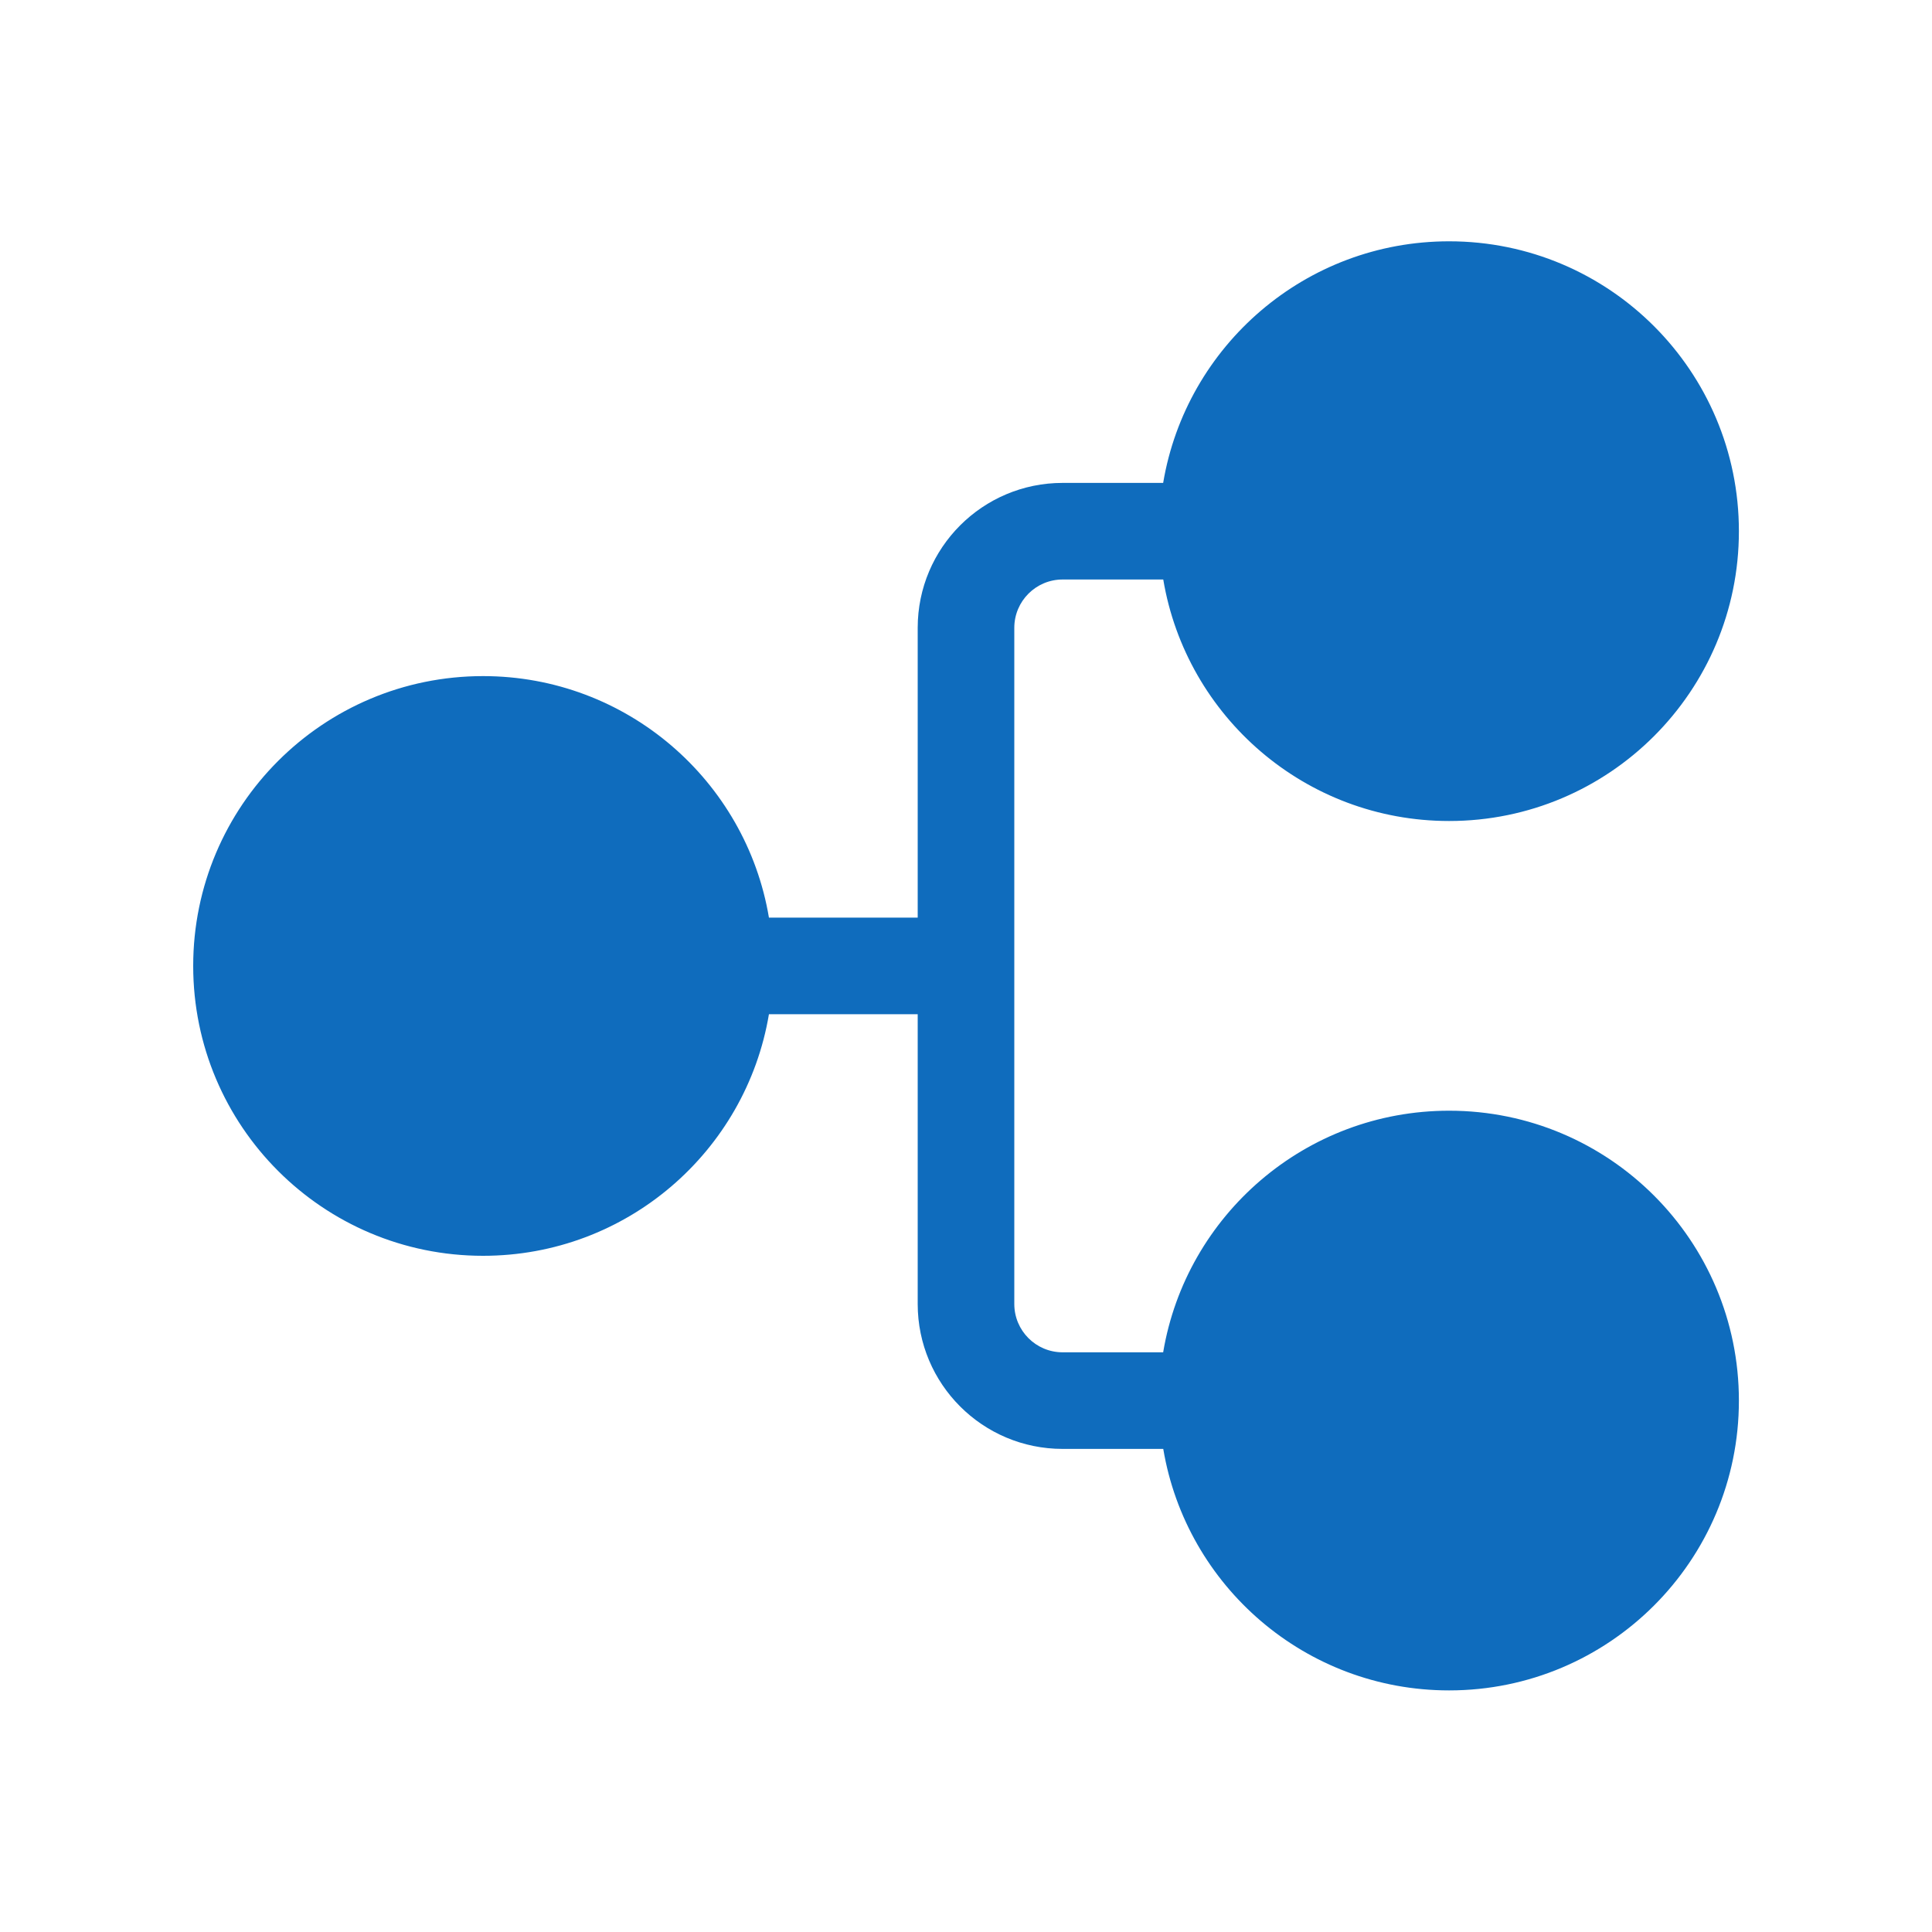 <svg width="20" height="20" viewBox="0 0 20 20" fill="none" xmlns="http://www.w3.org/2000/svg">
<path d="M5.001 13C3.343 13 2 11.657 2 9.999C2 8.342 3.343 6.999 5.001 6.999C6.487 6.999 7.722 8.08 7.96 9.499H9.5V6.499C9.5 5.671 10.172 4.999 11 4.999H12.041C12.279 3.58 13.514 2.498 15.001 2.498C16.658 2.498 18.001 3.841 18.001 5.499C18.001 7.156 16.658 8.499 15.001 8.499C13.514 8.499 12.28 7.418 12.042 5.999H11C10.724 5.999 10.5 6.223 10.5 6.499V13.499C10.5 13.775 10.724 13.999 11 13.999H12.041C12.279 12.58 13.514 11.498 15.001 11.498C16.658 11.498 18.001 12.841 18.001 14.499C18.001 16.156 16.658 17.499 15.001 17.499C13.514 17.499 12.28 16.418 12.042 14.999H11C10.172 14.999 9.5 14.328 9.5 13.499V10.499H7.96C7.722 11.919 6.488 13 5.001 13Z" fill="#0F6CBD"/>
</svg>
